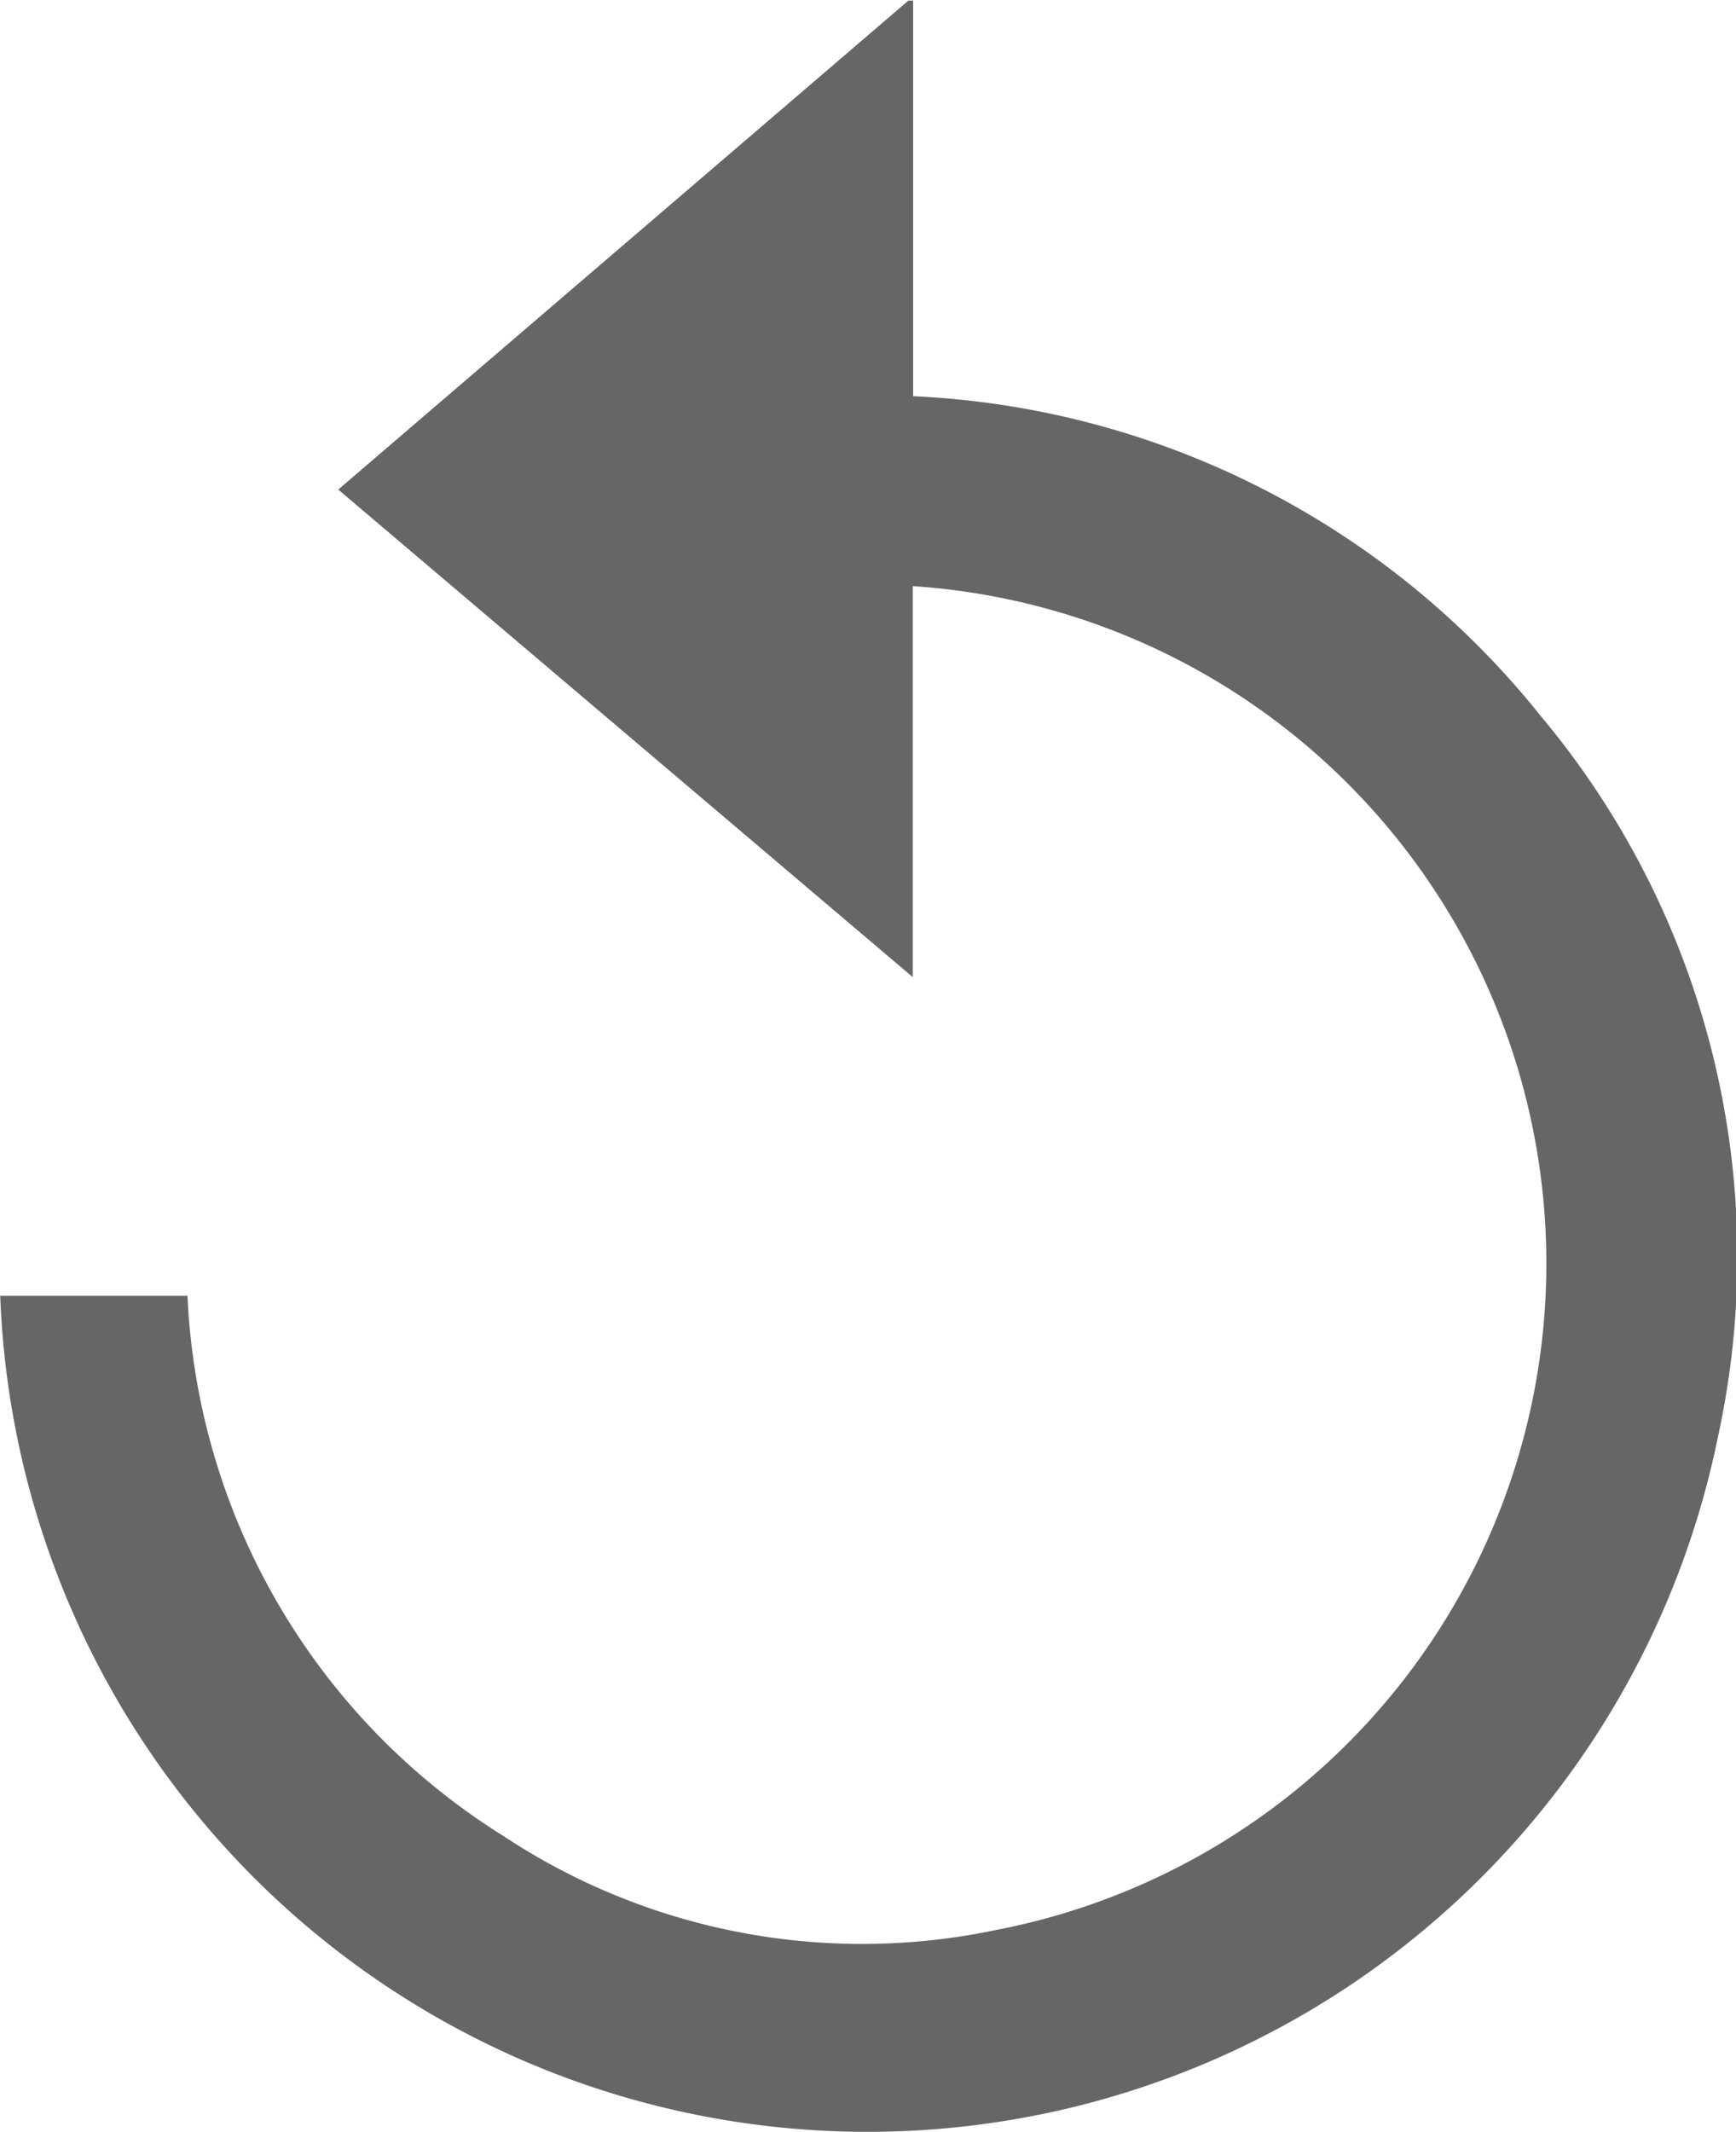 <svg xmlns="http://www.w3.org/2000/svg" width="14.658" height="17.996" viewBox="0 0 14.658 17.996"><defs><style>.a{fill:#666;}</style></defs><path class="a" d="M1025.837,74.947a7.2,7.2,0,0,0-5.3-2.7l0-3.339h-.04l-4.814,4.127,4.851,4.115v-3.3a5.729,5.729,0,0,1,.694,11.344,5.491,5.491,0,0,1-4.158-.8,5.672,5.672,0,0,1-2.66-4.554h-1.581a7.328,7.328,0,0,0,14.505,1.183A7.109,7.109,0,0,0,1025.837,74.947Z" transform="translate(-1012.827 -68.903)"/></svg>